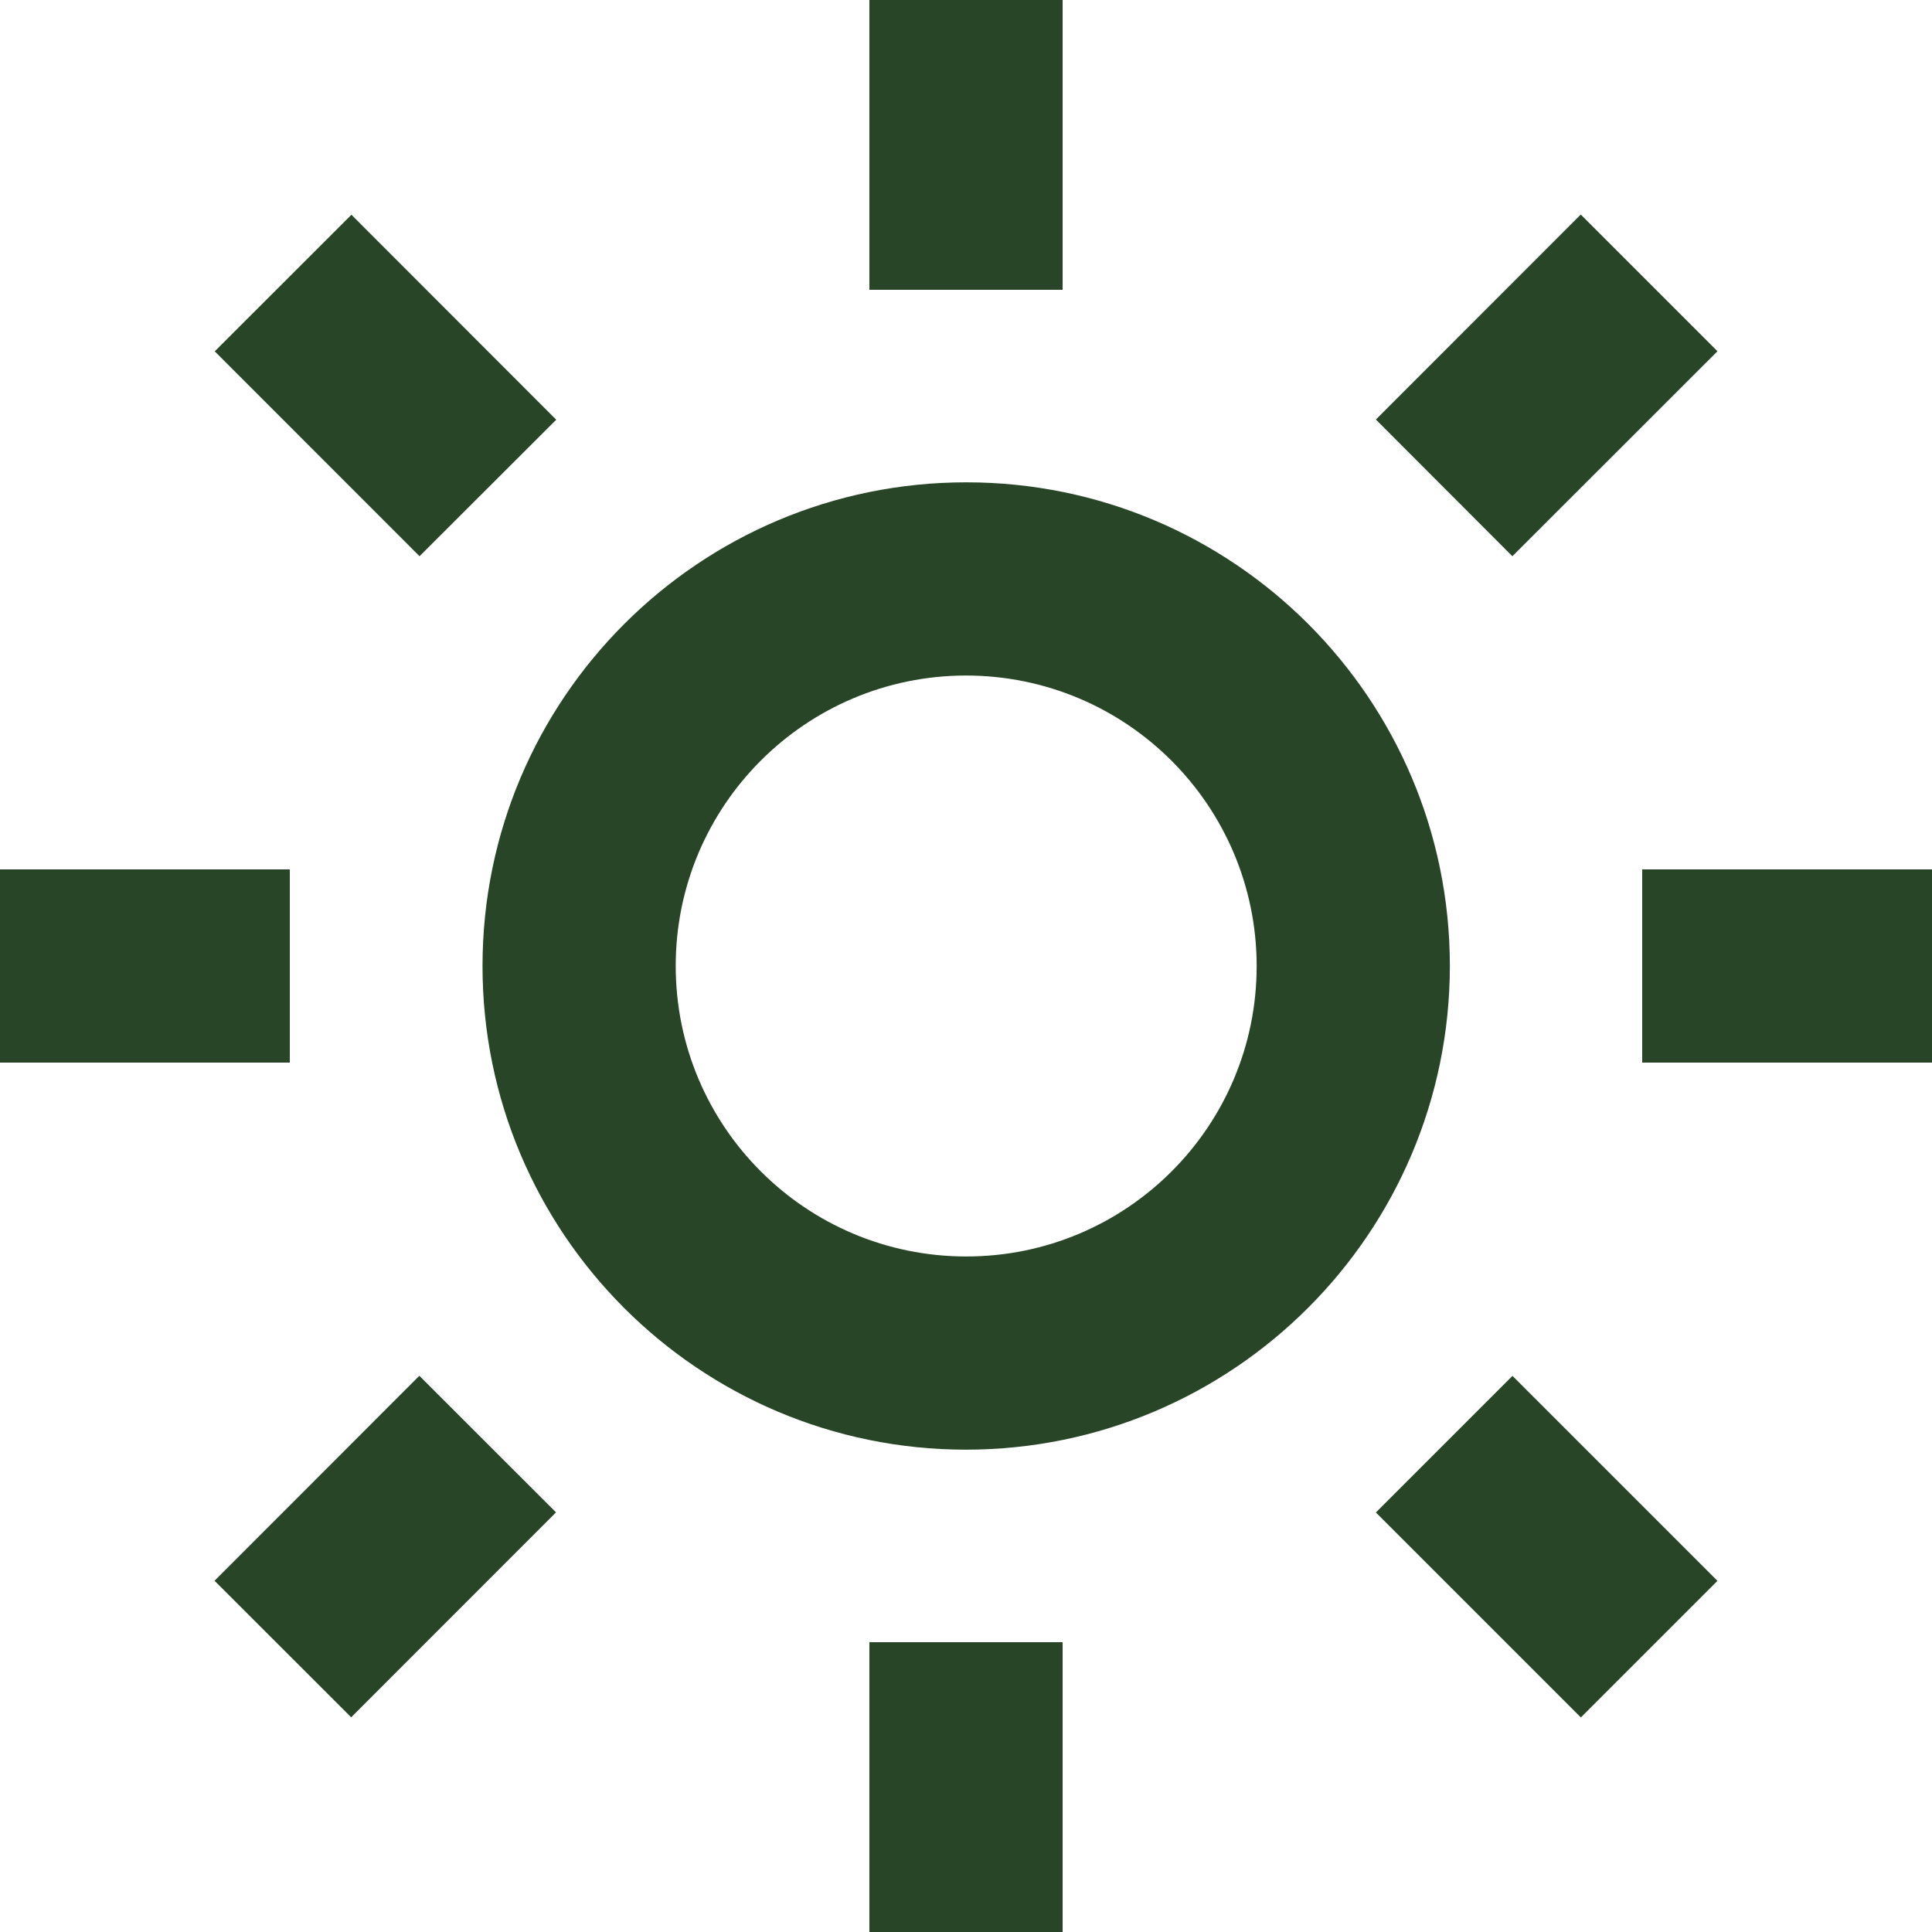 <svg width="20" height="20" viewBox="0 0 20 20" fill="none" xmlns="http://www.w3.org/2000/svg">
<path d="M11 20H9V17H11V20ZM16.364 17.778L14.243 15.657L15.657 14.243L17.779 16.365L16.366 17.778H16.364ZM3.636 17.778L2.221 16.364L4.341 14.242L5.756 15.656L3.636 17.777V17.778ZM10 15.007C7.235 15.006 4.994 12.764 4.995 9.999C4.996 7.234 7.238 4.993 10.003 4.993C12.768 4.993 15.009 7.235 15.009 10C15.006 12.765 12.765 15.005 10 15.007ZM10 6.993C8.34 6.994 6.994 8.341 6.995 10.001C6.996 11.662 8.342 13.007 10.003 13.007C11.663 13.007 13.009 11.661 13.009 10C13.007 8.339 11.661 6.994 10 6.993ZM20 11H17V9H20V11ZM3 11H0V9H3V11ZM15.656 5.758L14.243 4.343L16.364 2.221L17.779 3.636L15.657 5.757L15.656 5.758ZM4.343 5.758L2.223 3.637L3.638 2.223L5.758 4.345L4.344 5.757L4.343 5.758ZM11 3H9V0H11V3Z" fill="#284627"/>
</svg>
